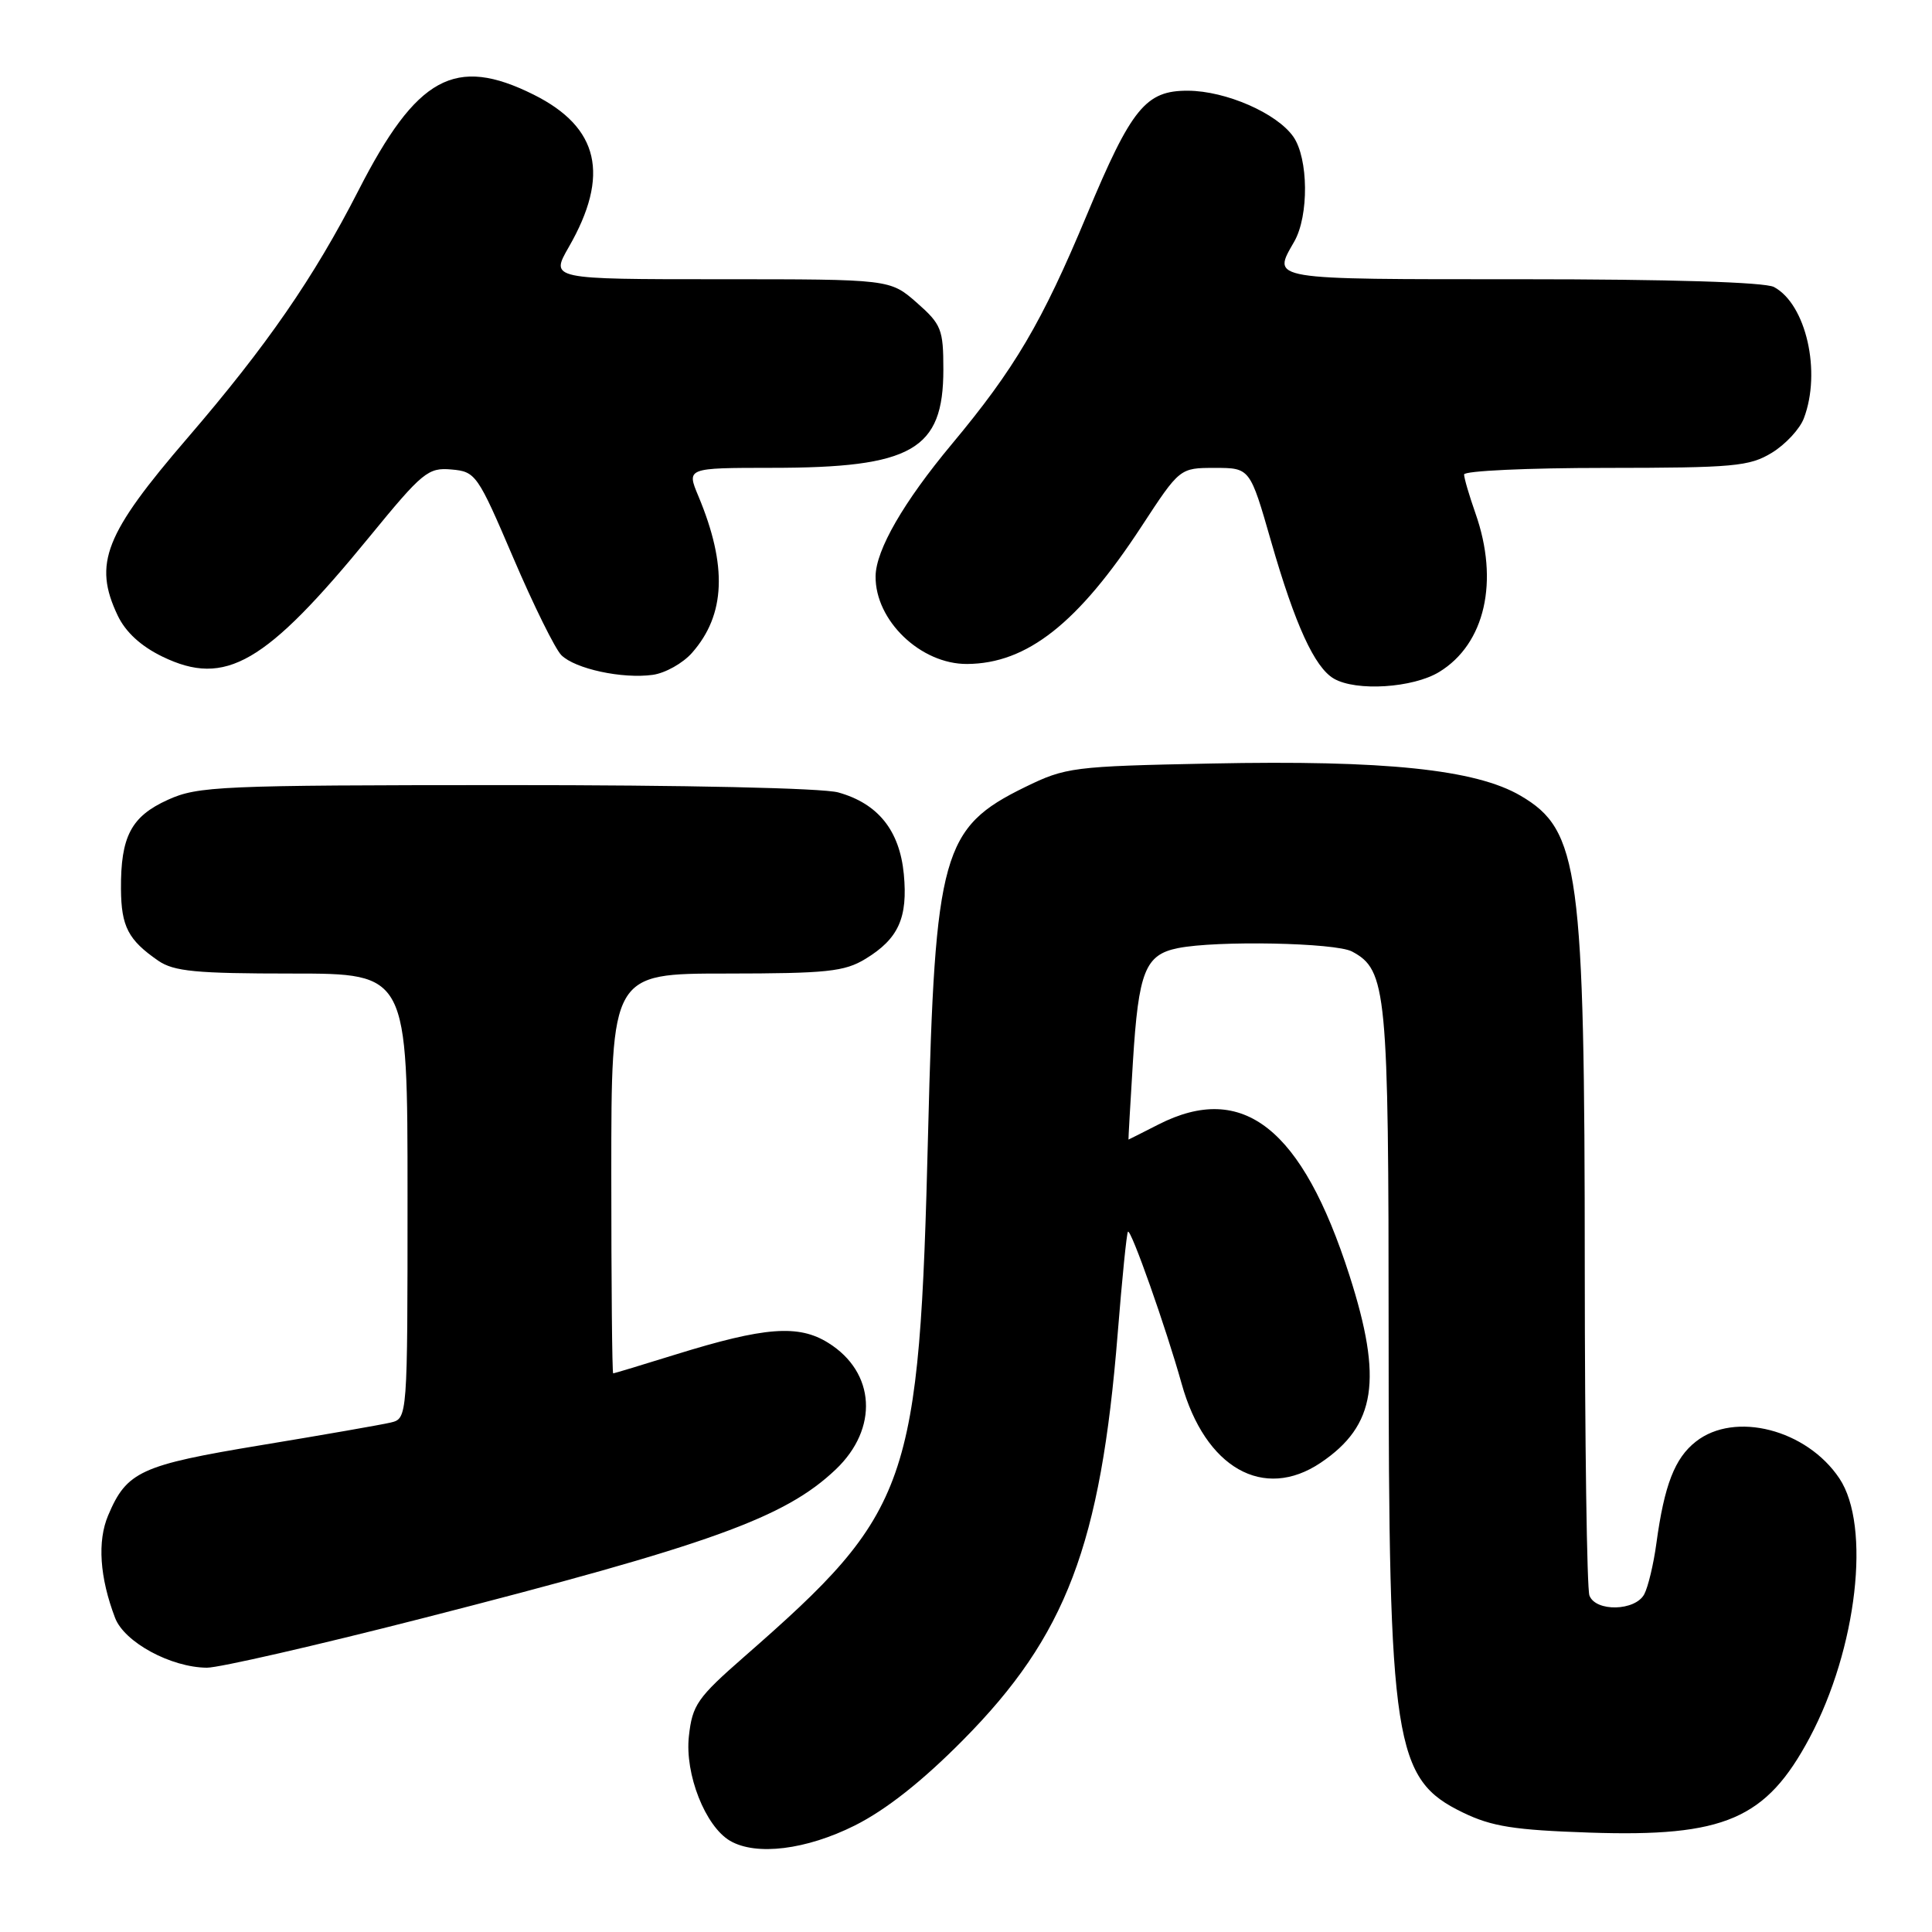 <?xml version="1.0" encoding="UTF-8" standalone="no"?>
<!DOCTYPE svg PUBLIC "-//W3C//DTD SVG 1.1//EN" "http://www.w3.org/Graphics/SVG/1.1/DTD/svg11.dtd" >
<svg xmlns="http://www.w3.org/2000/svg" xmlns:xlink="http://www.w3.org/1999/xlink" version="1.1" viewBox="0 0 256 256">
 <g >
 <path fill="currentColor"
d=" M 113.28 241.88 C 117.42 239.80 122.21 236.02 127.61 230.56 C 141.27 216.77 145.85 204.71 148.10 176.70 C 148.68 169.44 149.29 163.37 149.46 163.21 C 149.86 162.80 154.52 176.00 156.57 183.34 C 159.68 194.51 167.43 198.91 175.00 193.82 C 182.32 188.89 183.25 182.83 178.81 169.00 C 172.54 149.48 164.71 143.29 153.50 149.00 C 151.34 150.10 149.56 151.00 149.53 151.00 C 149.50 151.00 149.77 146.34 150.12 140.65 C 150.86 128.71 151.74 126.50 156.09 125.63 C 161.23 124.60 176.96 124.91 179.15 126.08 C 183.75 128.54 184.00 131.19 184.00 176.78 C 184.00 231.19 184.71 235.74 193.84 240.17 C 197.68 242.03 200.63 242.49 210.63 242.83 C 228.53 243.43 234.03 241.05 239.79 230.25 C 246.07 218.45 247.94 202.20 243.73 195.90 C 239.40 189.41 229.86 186.96 224.71 191.02 C 221.91 193.21 220.53 196.78 219.48 204.50 C 219.11 207.25 218.38 210.29 217.87 211.25 C 216.67 213.48 211.44 213.60 210.61 211.42 C 210.27 210.55 210.00 191.09 209.99 168.17 C 209.98 115.23 209.27 110.00 201.49 105.44 C 195.54 101.95 183.50 100.70 160.46 101.17 C 142.12 101.54 141.22 101.66 135.81 104.30 C 124.85 109.66 123.90 113.06 122.98 150.00 C 121.81 196.97 120.67 200.23 98.64 219.50 C 92.39 224.97 91.74 225.90 91.28 230.07 C 90.73 235.09 93.46 242.00 96.74 243.92 C 100.20 245.93 106.83 245.11 113.28 241.88 Z  M 55.91 214.45 C 94.21 204.65 103.99 201.12 110.74 194.71 C 116.44 189.29 116.01 181.85 109.77 177.95 C 105.82 175.47 101.34 175.81 89.49 179.49 C 85.10 180.85 81.39 181.98 81.25 181.98 C 81.11 181.99 81.00 170.07 81.00 155.50 C 81.00 129.00 81.00 129.00 96.25 129.00 C 109.59 128.99 111.90 128.75 114.69 127.05 C 119.06 124.39 120.31 121.60 119.76 115.82 C 119.20 110.03 116.34 106.47 111.07 105.00 C 108.97 104.42 90.80 104.02 67.00 104.03 C 29.13 104.04 26.22 104.17 22.24 105.98 C 17.38 108.18 15.98 110.84 16.03 117.82 C 16.07 122.78 16.99 124.55 20.97 127.30 C 23.04 128.72 25.96 129.00 38.72 129.00 C 54.00 129.00 54.00 129.00 54.00 158.48 C 54.00 187.96 54.00 187.96 51.75 188.50 C 50.51 188.79 42.80 190.14 34.61 191.49 C 18.64 194.13 16.79 194.97 14.33 200.80 C 12.88 204.22 13.21 209.03 15.25 214.38 C 16.48 217.60 22.63 220.94 27.41 220.98 C 29.01 220.99 41.84 218.05 55.91 214.45 Z  M 190.70 89.04 C 196.78 85.33 198.68 77.01 195.50 68.00 C 194.68 65.66 194.00 63.36 194.00 62.87 C 194.00 62.39 202.44 62.00 212.75 62.00 C 229.73 61.99 231.81 61.80 234.77 60.00 C 236.58 58.90 238.49 56.84 239.02 55.43 C 241.36 49.28 239.32 40.31 235.06 38.03 C 233.85 37.39 221.30 37.00 201.57 37.00 C 167.77 37.00 168.57 37.13 171.50 32.00 C 173.45 28.58 173.38 20.99 171.37 18.11 C 169.18 14.99 162.44 12.05 157.42 12.02 C 151.81 11.99 149.93 14.30 144.01 28.48 C 138.05 42.76 134.45 48.86 126.12 58.85 C 119.74 66.50 116.06 72.87 116.02 76.35 C 115.95 82.22 122.00 88.02 128.15 87.98 C 136.09 87.93 142.86 82.59 151.26 69.75 C 156.33 62.00 156.33 62.00 160.98 62.00 C 165.63 62.00 165.63 62.00 168.43 71.75 C 171.61 82.81 174.19 88.43 176.74 89.92 C 179.70 91.64 187.22 91.16 190.70 89.04 Z  M 91.70 86.50 C 96.14 81.46 96.40 74.98 92.54 65.74 C 90.97 62.00 90.97 62.00 102.24 61.99 C 120.88 61.99 125.00 59.63 125.00 48.97 C 125.00 43.63 124.74 42.98 121.47 40.10 C 117.93 37.00 117.93 37.00 95.42 37.00 C 72.92 37.00 72.92 37.00 75.36 32.75 C 80.85 23.21 79.39 16.87 70.71 12.54 C 60.29 7.35 55.22 10.13 47.48 25.27 C 41.59 36.78 35.36 45.80 24.87 58.00 C 13.86 70.79 12.33 74.68 15.59 81.55 C 16.64 83.76 18.68 85.63 21.53 87.01 C 29.88 91.05 35.16 87.99 49.00 71.08 C 55.98 62.55 56.73 61.93 59.82 62.21 C 63.03 62.49 63.28 62.85 68.01 73.91 C 70.69 80.18 73.56 85.99 74.38 86.81 C 76.21 88.63 82.46 89.98 86.50 89.42 C 88.15 89.19 90.49 87.88 91.70 86.50 Z "/>
</g>
</svg>